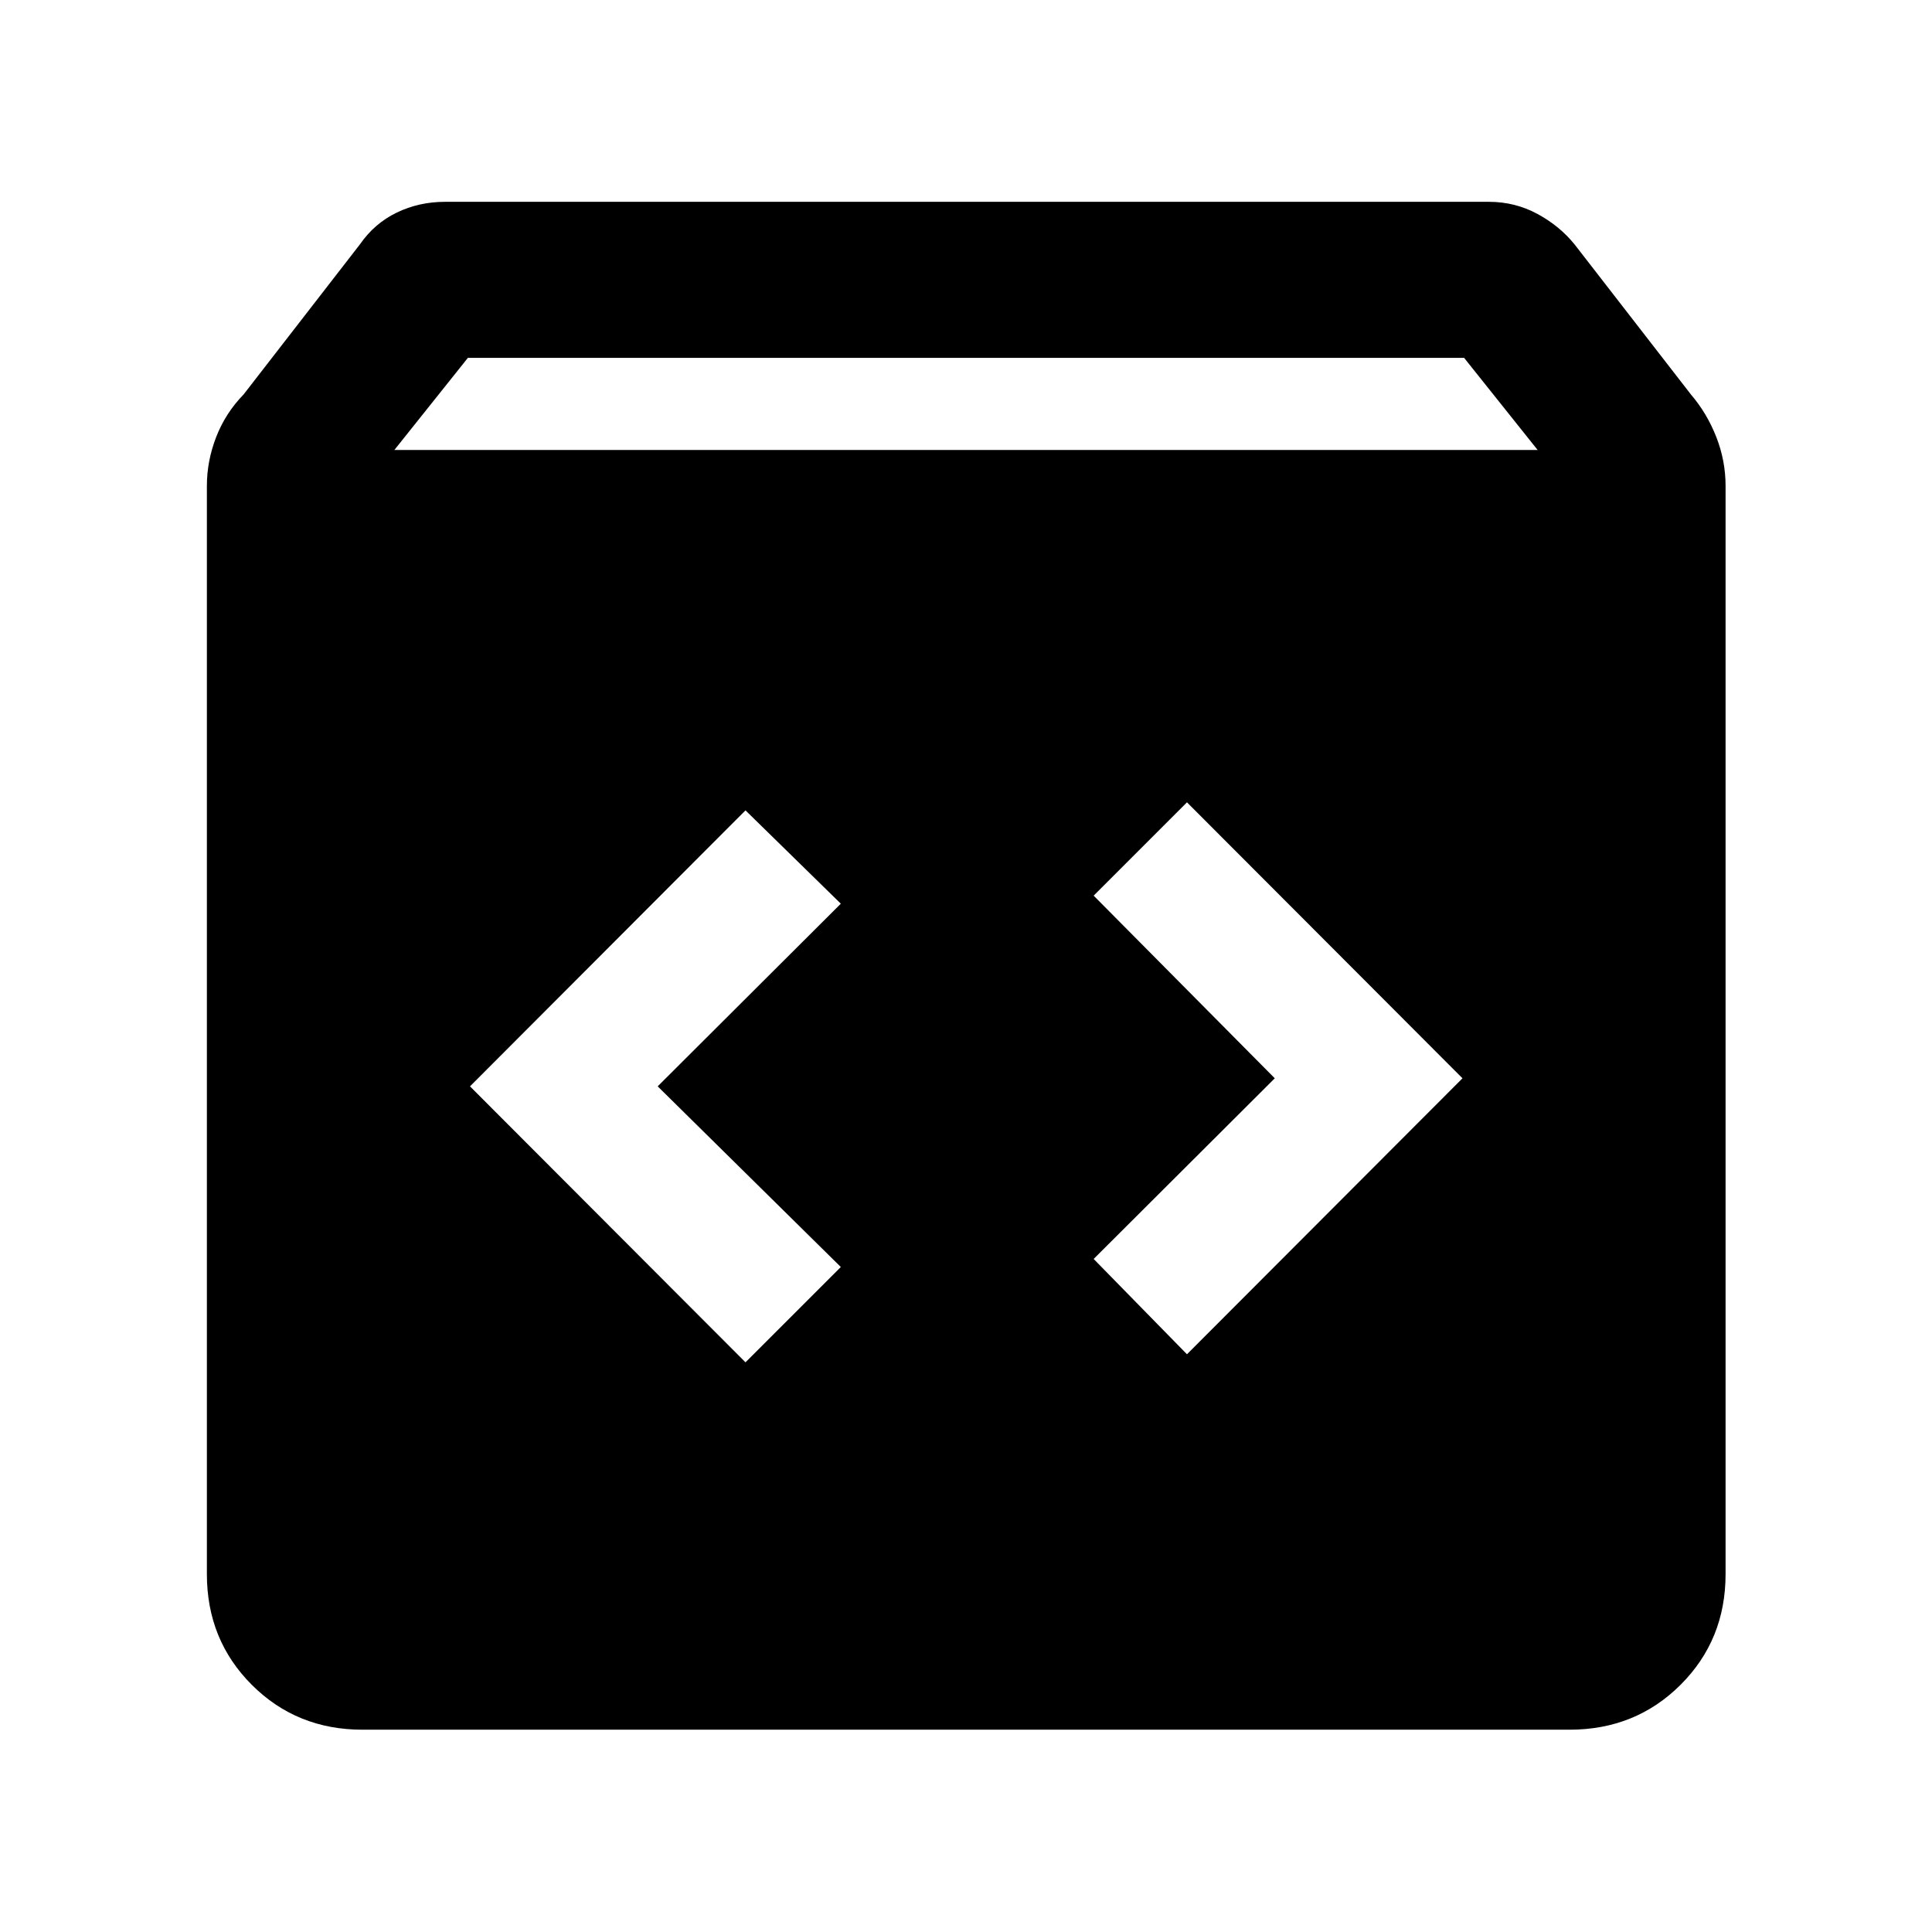 <svg xmlns="http://www.w3.org/2000/svg" height="48" viewBox="0 -960 960 960" width="48"><path d="M180.11-100.52q-32.69 0-55-22.31-22.31-22.31-22.31-55v-540.74q0-12.37 4.62-24.28 4.62-11.91 13.62-21.15l57.76-74.52q7.24-10.48 18.33-15.84 11.08-5.36 24.07-5.36h518.6q12.99 0 24.07 5.98 11.09 5.98 18.56 15.22L840.2-764q8 9.35 12.62 21.15 4.61 11.81 4.61 24.28v540.74q0 32.69-22.37 55-22.38 22.31-55.17 22.31H180.11Zm15.85-635.89h568.08l-36.52-45.76H232.48l-36.52 45.76ZM589.8-287.07 726.7-424.2 589.8-561.33l-46.37 46.37 90 90.76-90 89.77 46.37 47.36Zm-219.37 4 47.37-47.36-91-89.77 91-90.76-47.37-46.37L233.54-420.2l136.89 137.13Z"/></svg>